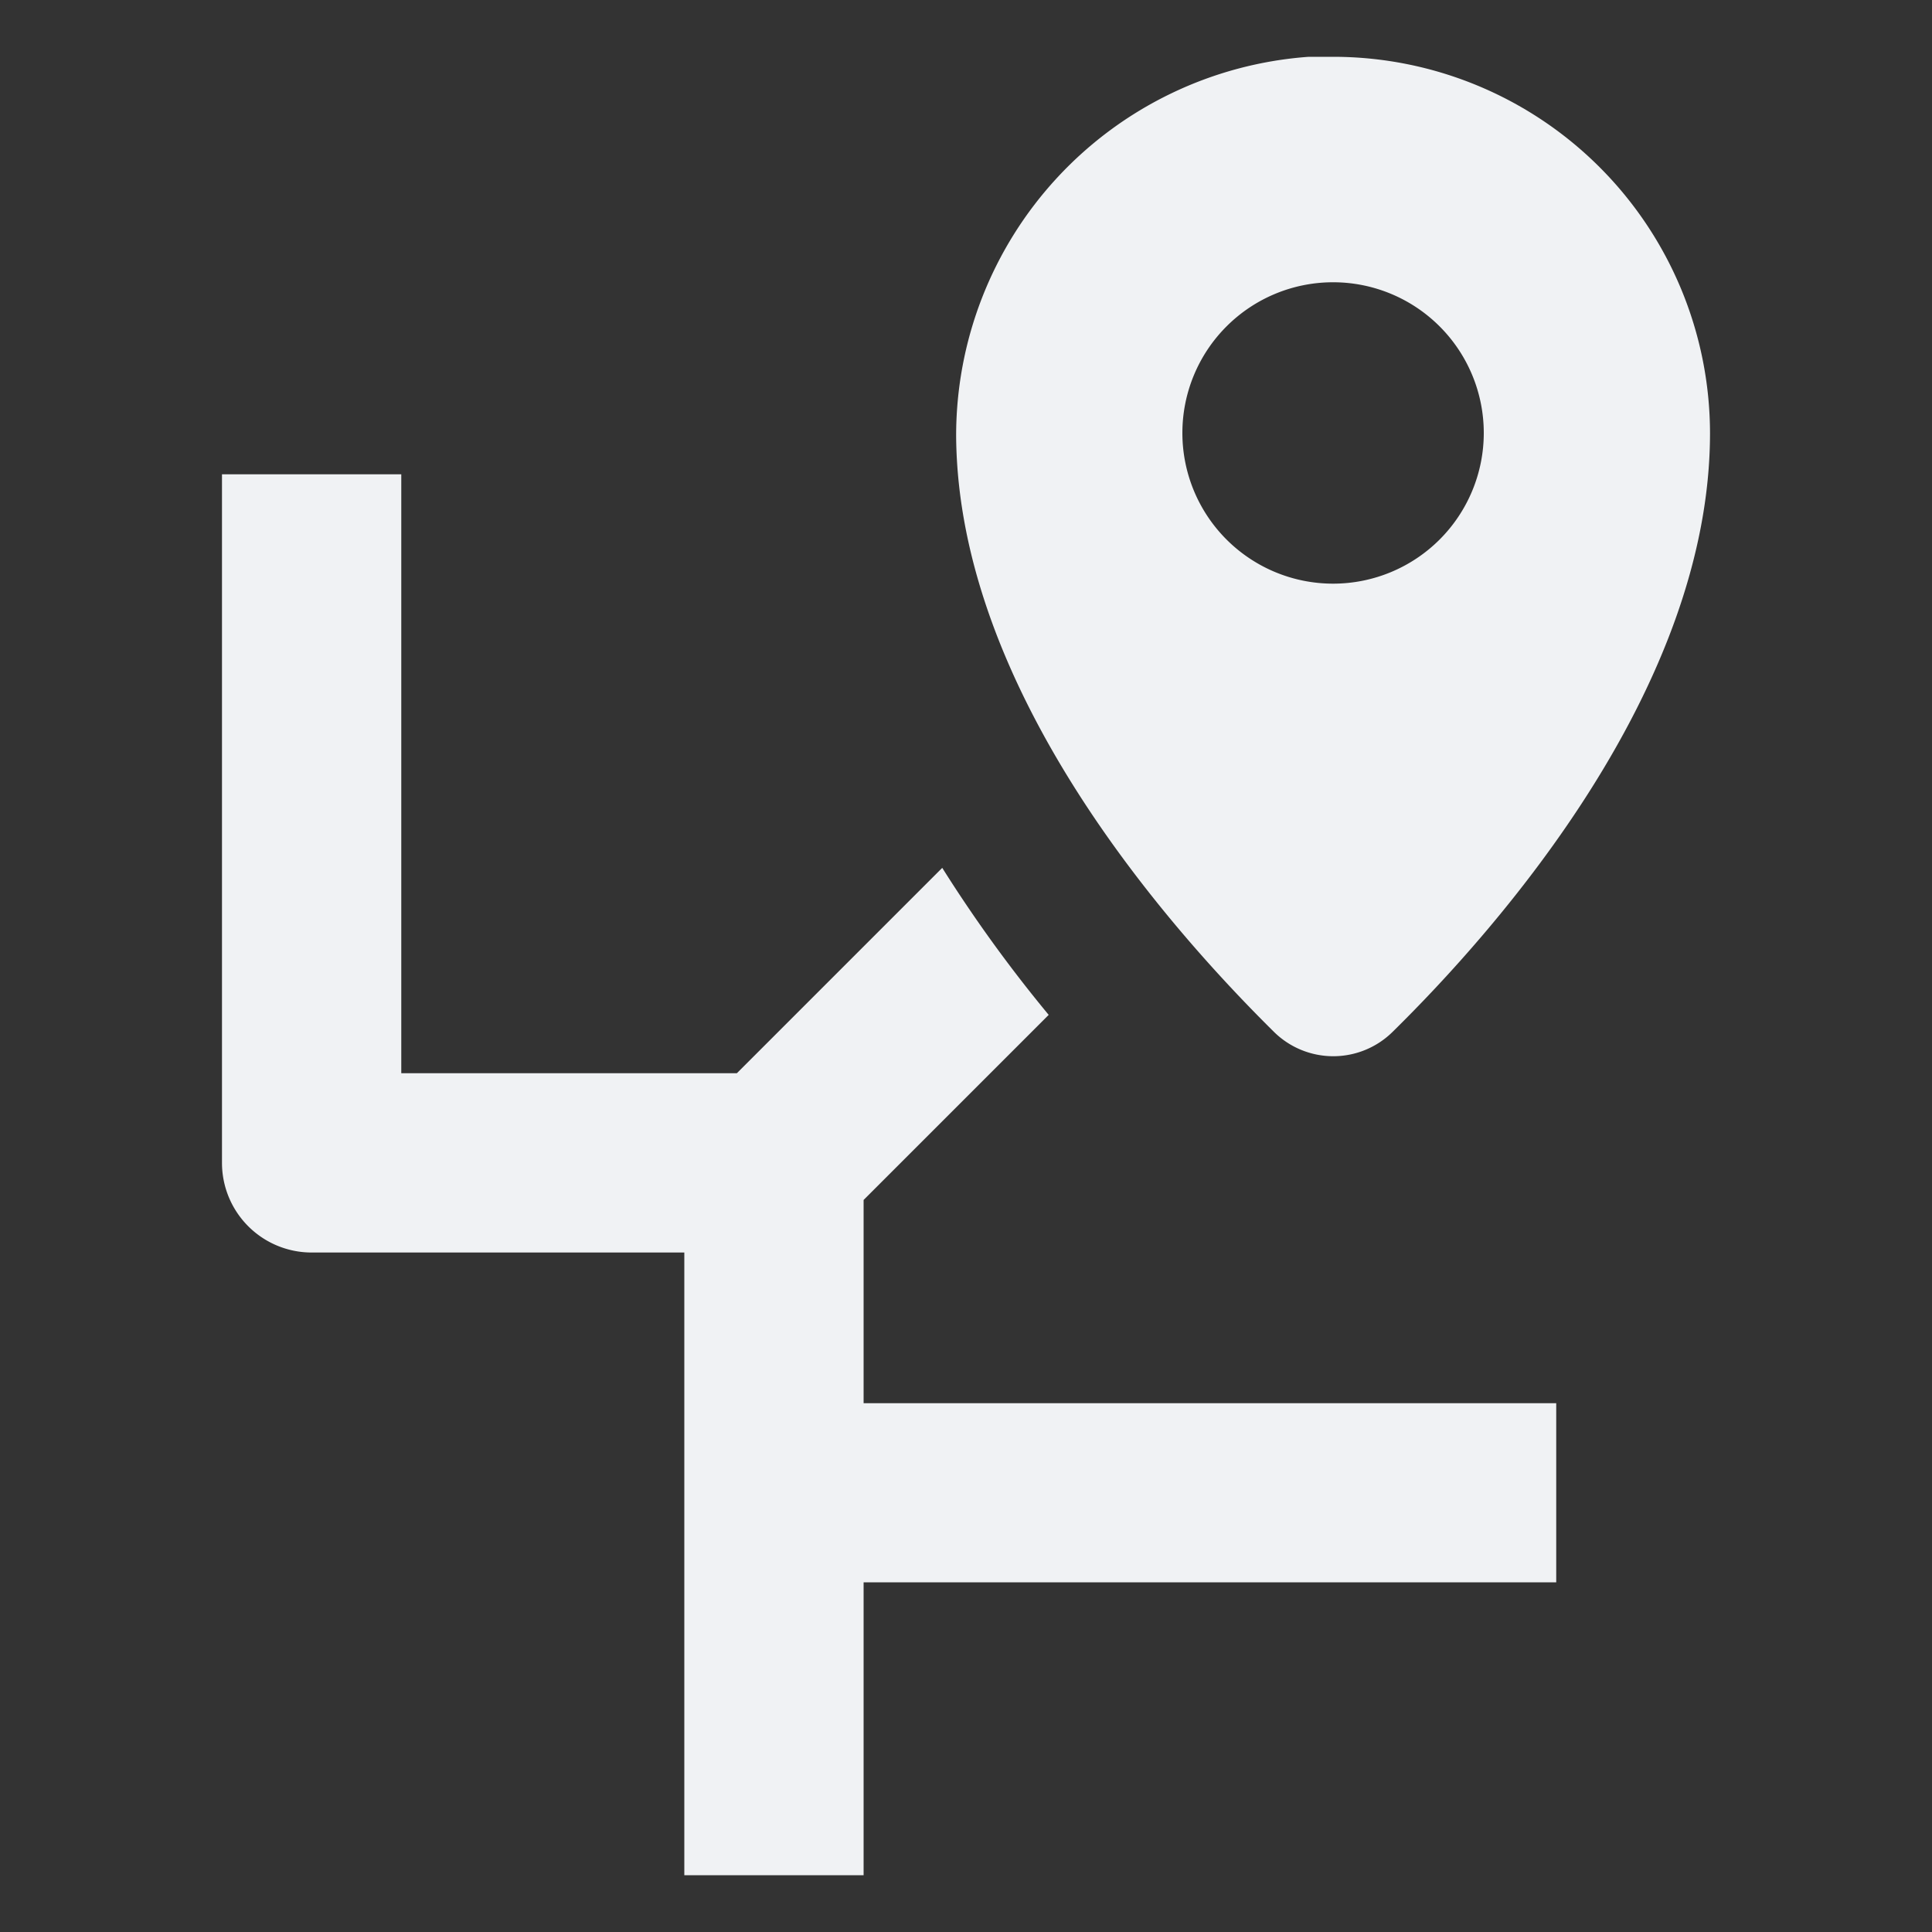 <svg fill="#F0F2F4" xmlns="http://www.w3.org/2000/svg" data-name="Layer 1" viewBox="0 0 100 100" x="0px" y="0px"><rect x="0" y="0" width="100" height="100" fill="#333333" stroke="none"/><title>Artboard 7</title><path d="M44.7,97.06V81.9H80.55V72.63H44.7V62.11l9.58-9.58a72.46,72.46,0,0,1-5.51-7.61L38.14,55.55H20.77v-31H11.49V60.19a4.64,4.64,0,0,0,4.64,4.64H35.42V97.06Z"></path><path d="M65.94,53.41a4.37,4.37,0,0,0,6.14,0c5.49-5.4,16.43-17.81,16.43-31A19.51,19.51,0,0,0,69,2.94q-.63,0-1.26,0a19.66,19.66,0,0,0-18.25,19.7C49.62,35.75,60.47,48,65.94,53.41Zm-4.74-31a7.8,7.8,0,1,1,7.8,7.8A7.8,7.8,0,0,1,61.2,22.45Z"></path></svg>
